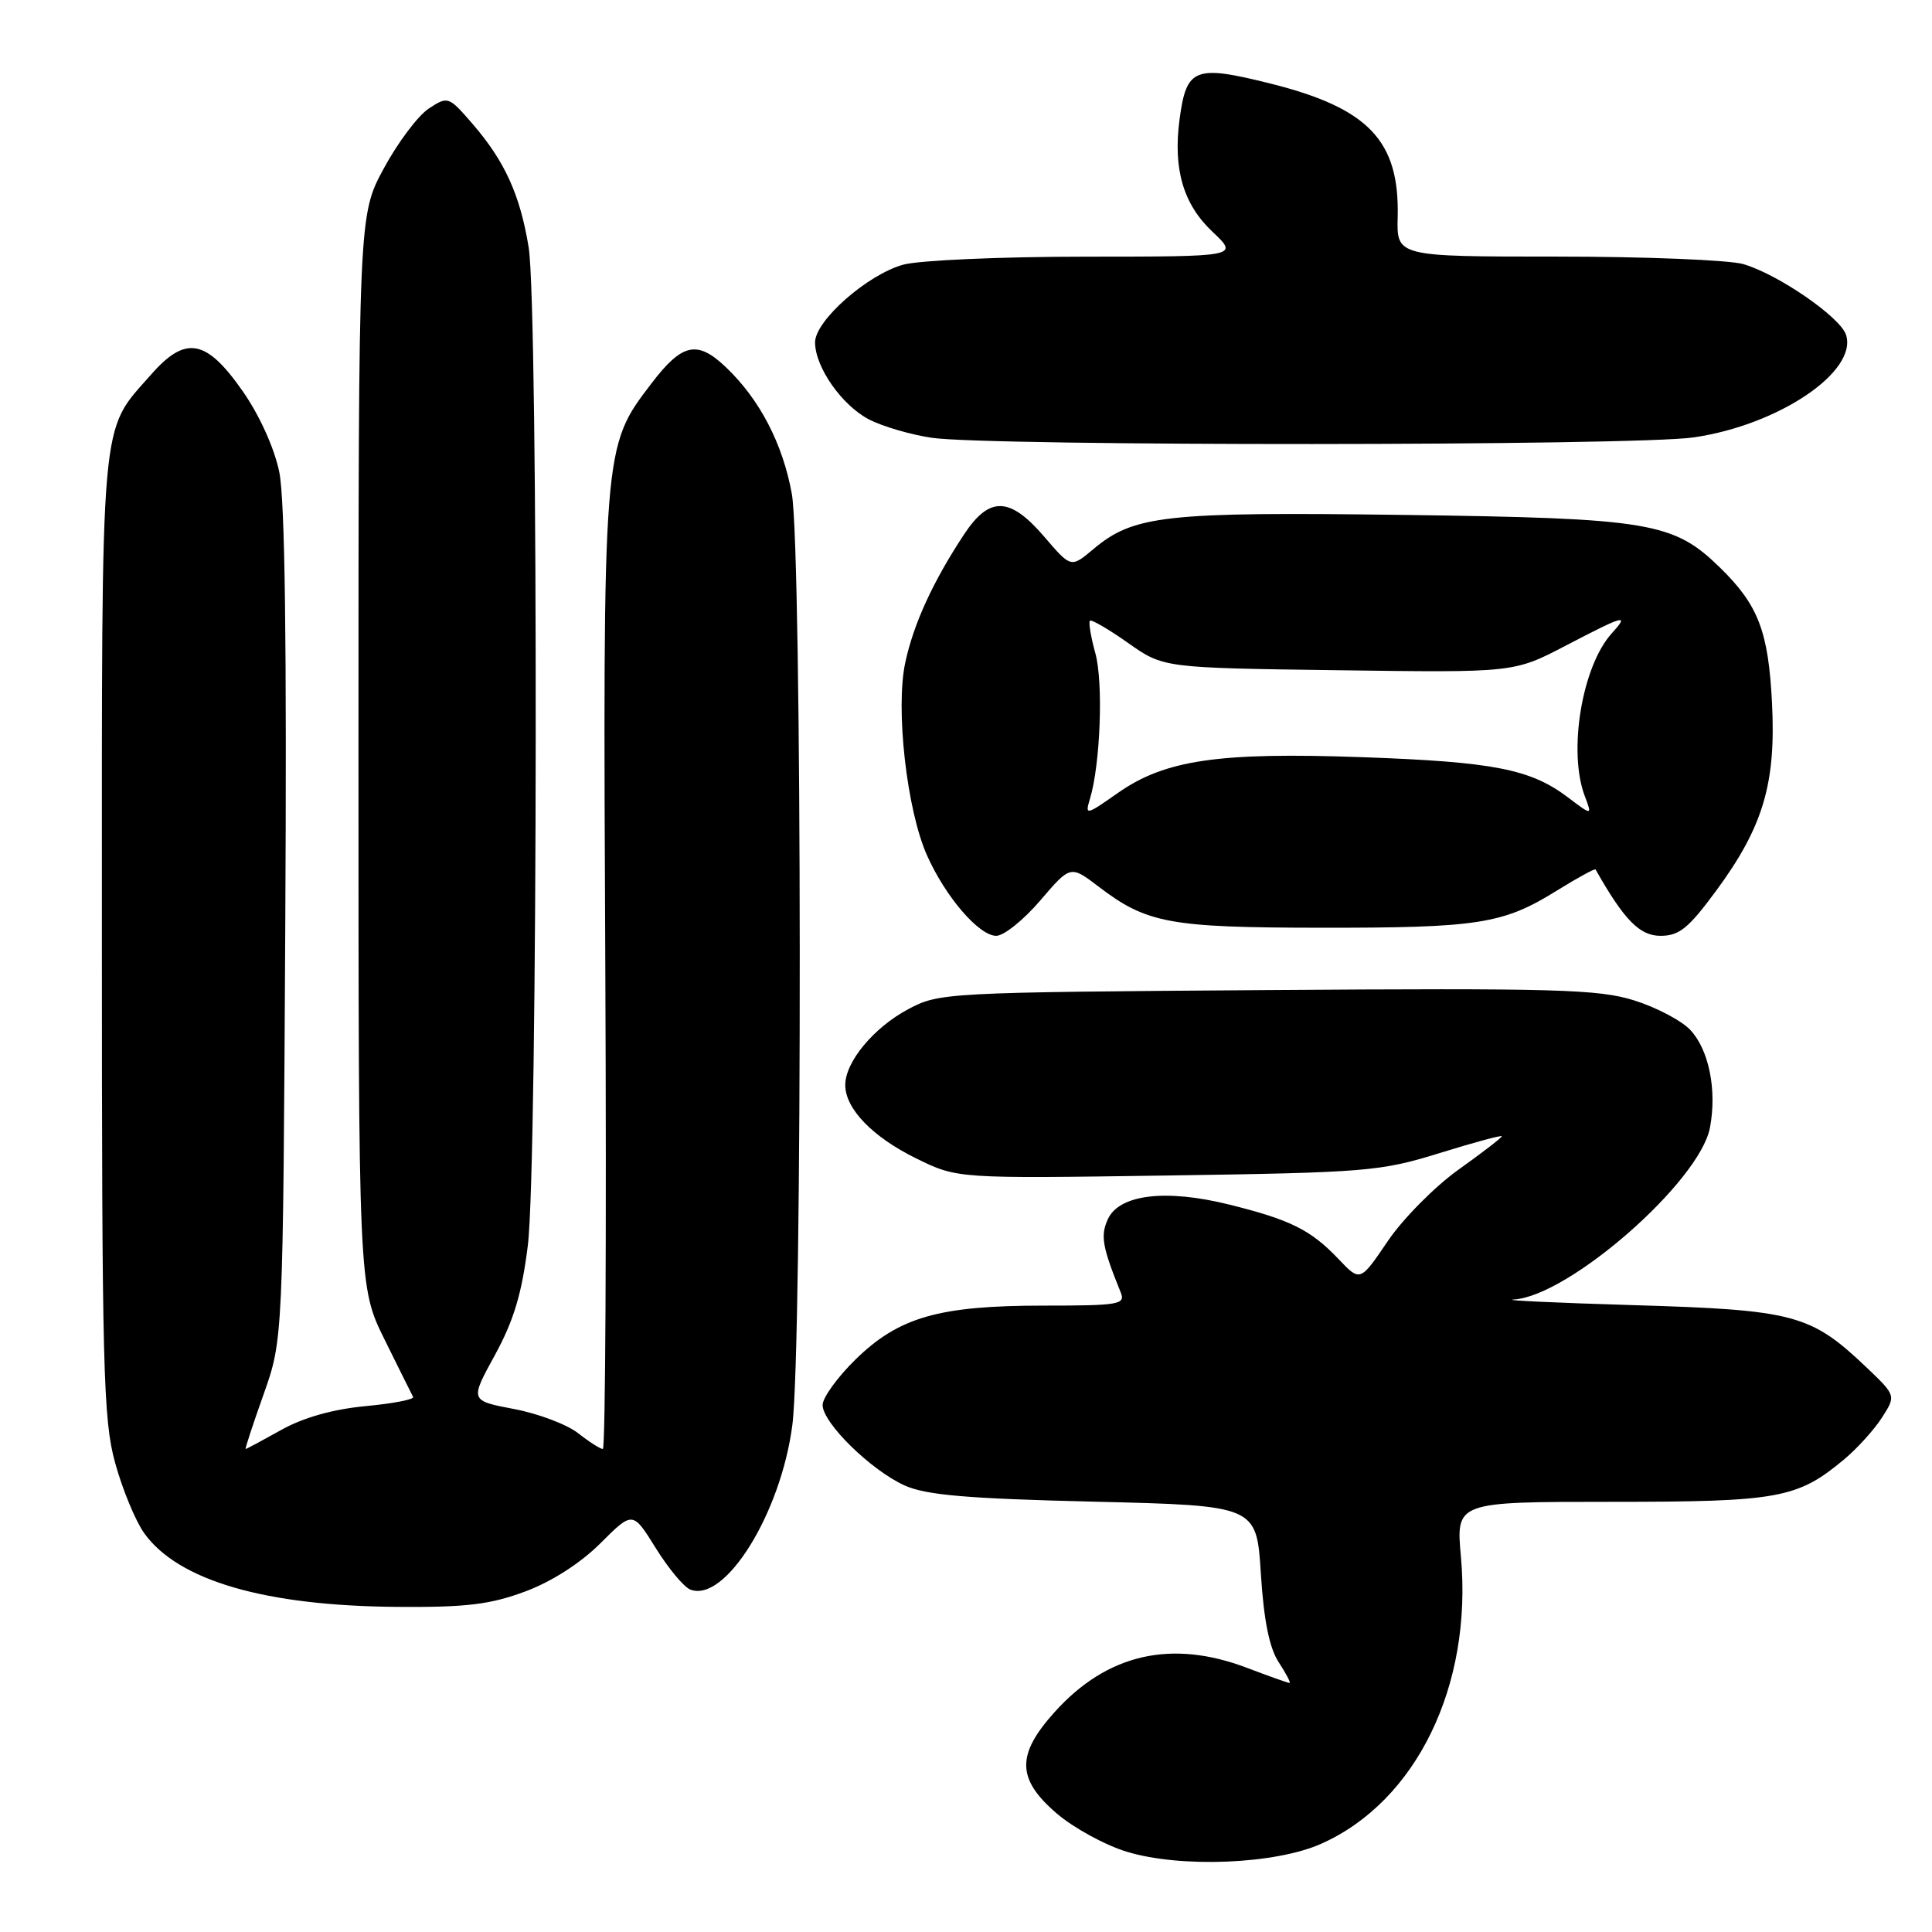 <?xml version="1.0" encoding="UTF-8" standalone="no"?>
<!DOCTYPE svg PUBLIC "-//W3C//DTD SVG 1.1//EN" "http://www.w3.org/Graphics/SVG/1.1/DTD/svg11.dtd" >
<svg xmlns="http://www.w3.org/2000/svg" xmlns:xlink="http://www.w3.org/1999/xlink" version="1.1" viewBox="0 0 256 256">
 <g >
 <path fill="currentColor"
d=" M 175.09 244.30 C 187.68 238.68 195.12 223.36 193.58 206.28 C 192.92 199.00 192.92 199.00 213.49 199.00 C 235.70 199.00 238.15 198.55 244.34 193.39 C 246.08 191.94 248.34 189.44 249.37 187.84 C 251.24 184.92 251.24 184.92 247.28 181.15 C 239.93 174.16 237.74 173.57 216.50 172.94 C 206.05 172.63 198.89 172.29 200.59 172.19 C 207.92 171.74 225.24 156.55 226.58 149.41 C 227.52 144.44 226.44 139.09 223.97 136.47 C 222.82 135.24 219.47 133.48 216.54 132.56 C 211.84 131.08 206.19 130.92 167.86 131.19 C 125.23 131.49 124.43 131.54 120.33 133.73 C 115.76 136.17 112.00 140.71 112.00 143.77 C 112.00 146.92 115.64 150.68 121.45 153.52 C 126.86 156.17 126.86 156.17 154.68 155.76 C 181.09 155.37 182.92 155.22 190.75 152.79 C 195.29 151.38 199.00 150.38 199.00 150.56 C 199.00 150.74 196.41 152.74 193.25 154.99 C 190.09 157.25 185.87 161.52 183.87 164.48 C 180.23 169.85 180.23 169.85 177.37 166.84 C 173.68 162.96 171.01 161.63 162.83 159.60 C 154.44 157.52 148.29 158.27 146.79 161.56 C 145.80 163.75 146.05 165.20 148.50 171.25 C 149.15 172.85 148.30 173.00 138.27 173.00 C 124.39 173.00 119.08 174.53 113.34 180.16 C 110.95 182.50 109.00 185.21 109.00 186.17 C 109.00 188.54 115.43 194.84 119.89 196.84 C 122.72 198.11 128.16 198.58 145.00 198.98 C 166.50 199.50 166.50 199.50 167.07 208.51 C 167.46 214.72 168.20 218.38 169.44 220.26 C 170.42 221.77 171.07 223.00 170.87 223.00 C 170.66 223.00 168.13 222.10 165.24 221.00 C 155.22 217.19 146.69 219.14 139.75 226.85 C 134.64 232.52 134.71 235.74 140.04 240.31 C 142.27 242.21 146.43 244.49 149.29 245.36 C 156.43 247.54 168.99 247.03 175.09 244.30 Z  M 69.62 210.87 C 73.13 209.56 76.95 207.10 79.57 204.48 C 83.84 200.22 83.84 200.22 86.89 205.13 C 88.57 207.83 90.63 210.31 91.48 210.63 C 96.10 212.40 103.47 200.51 104.99 188.83 C 106.34 178.44 106.28 72.91 104.92 65.43 C 103.72 58.79 100.65 52.90 96.19 48.66 C 92.38 45.03 90.39 45.47 86.31 50.82 C 79.86 59.28 79.88 58.94 80.21 128.90 C 80.37 163.61 80.22 192.00 79.88 192.00 C 79.55 192.00 78.07 191.06 76.61 189.91 C 75.14 188.75 71.32 187.31 68.10 186.70 C 62.26 185.59 62.26 185.59 65.58 179.55 C 68.07 174.99 69.15 171.41 69.94 165.03 C 71.27 154.40 71.36 40.76 70.05 32.77 C 68.91 25.81 66.89 21.36 62.62 16.42 C 59.44 12.75 59.36 12.72 56.82 14.38 C 55.40 15.31 52.72 18.87 50.87 22.29 C 47.50 28.50 47.50 28.50 47.50 99.50 C 47.50 170.50 47.50 170.50 50.96 177.50 C 52.86 181.35 54.56 184.77 54.74 185.10 C 54.92 185.43 52.08 185.98 48.43 186.32 C 44.11 186.73 40.21 187.83 37.27 189.47 C 34.78 190.86 32.66 192.00 32.55 192.00 C 32.44 192.00 33.51 188.74 34.93 184.75 C 37.50 177.50 37.50 177.50 37.80 122.67 C 38.01 85.37 37.76 66.14 37.00 62.52 C 36.35 59.37 34.38 55.01 32.17 51.85 C 27.33 44.91 24.60 44.41 20.02 49.63 C 13.18 57.42 13.50 53.78 13.50 124.00 C 13.50 181.48 13.67 188.10 15.26 193.85 C 16.22 197.35 17.95 201.52 19.09 203.13 C 23.59 209.44 35.10 212.80 52.71 212.92 C 61.84 212.99 64.98 212.60 69.62 210.87 Z  M 137.84 119.32 C 141.84 114.64 141.84 114.64 145.58 117.49 C 151.95 122.35 154.97 122.91 175.00 122.93 C 195.88 122.95 199.16 122.44 206.24 118.04 C 209.00 116.33 211.33 115.05 211.42 115.21 C 215.21 121.91 217.26 124.00 220.02 124.00 C 222.51 124.00 223.73 123.01 227.42 118.00 C 233.63 109.56 235.34 103.82 234.80 93.14 C 234.32 83.66 232.99 80.18 227.93 75.23 C 221.74 69.19 218.68 68.67 186.07 68.23 C 154.30 67.81 150.22 68.26 144.84 72.79 C 141.91 75.25 141.91 75.25 138.38 71.13 C 133.82 65.81 131.12 65.72 127.77 70.77 C 123.65 77.00 121.05 82.65 119.95 87.81 C 118.64 93.90 120.15 107.31 122.82 113.31 C 125.27 118.83 129.72 124.00 132.01 124.00 C 133.02 124.00 135.64 121.89 137.84 119.32 Z  M 224.40 57.96 C 235.64 56.34 246.17 49.25 244.61 44.37 C 243.86 42.02 235.56 36.31 230.98 34.99 C 229.07 34.45 217.96 34.00 206.29 34.00 C 185.06 34.00 185.06 34.00 185.20 28.75 C 185.45 18.65 181.34 14.33 168.37 11.08 C 158.30 8.56 157.21 8.98 156.30 15.80 C 155.42 22.38 156.78 27.06 160.66 30.71 C 164.14 34.00 164.14 34.00 143.82 34.01 C 132.58 34.01 121.79 34.49 119.68 35.07 C 114.91 36.40 108.00 42.49 108.00 45.37 C 108.01 48.66 111.56 53.72 115.17 55.59 C 116.96 56.51 120.69 57.60 123.46 58.01 C 131.16 59.14 216.52 59.10 224.40 57.96 Z  M 144.43 105.83 C 145.81 101.24 146.21 90.43 145.14 86.56 C 144.54 84.39 144.22 82.45 144.42 82.25 C 144.62 82.05 146.89 83.37 149.47 85.19 C 154.16 88.50 154.16 88.50 177.38 88.81 C 200.61 89.13 200.61 89.13 207.45 85.56 C 215.32 81.46 215.95 81.29 213.56 83.93 C 209.62 88.29 207.75 99.58 209.99 105.48 C 210.98 108.09 210.98 108.09 207.74 105.64 C 202.78 101.90 197.89 100.95 180.50 100.33 C 161.42 99.65 154.37 100.69 148.11 105.08 C 143.88 108.05 143.75 108.07 144.43 105.83 Z "/>
</g>
</svg>